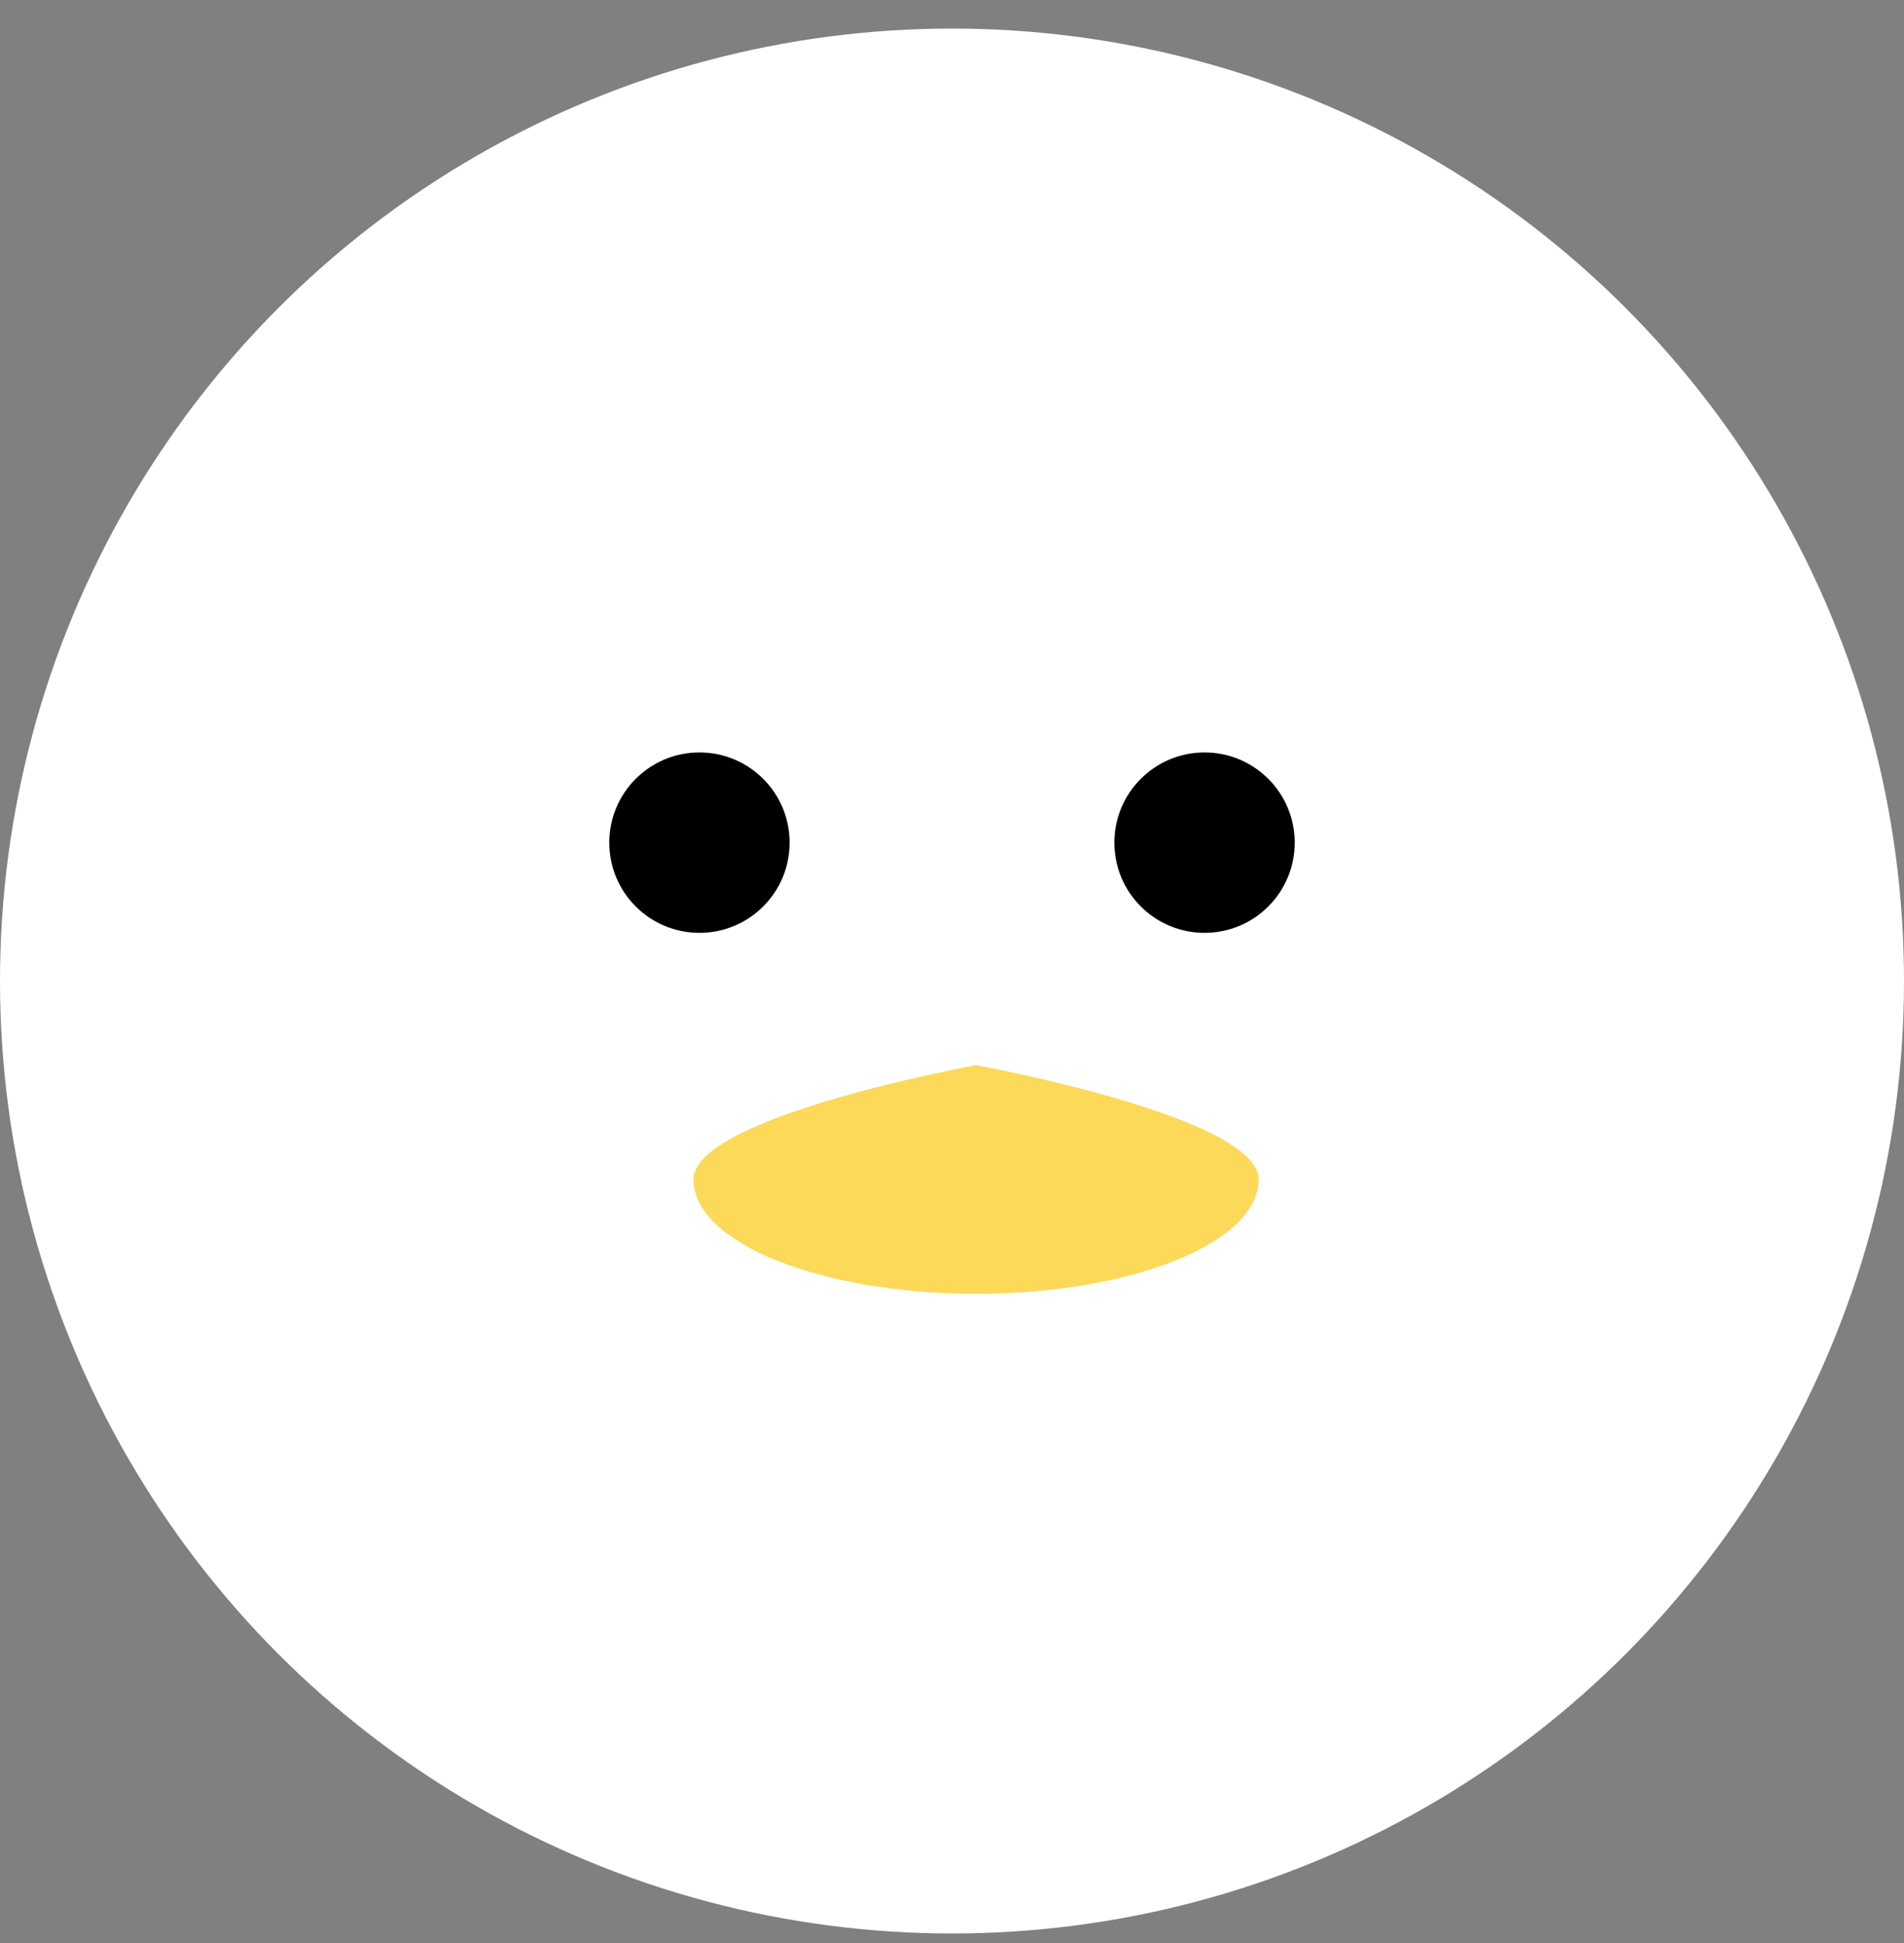 <svg width="50" height="51" viewBox="0 0 50 51" fill="none" xmlns="http://www.w3.org/2000/svg">
<rect x="0" y="0" width="50" height="51" fill="#808080" stroke="none"/>
<circle cx="25" cy="25.75" r="25" fill="white"/>
<circle cx="18.368" cy="22.118" r="2.368" fill="black"/>
<circle cx="31.632" cy="22.118" r="2.368" fill="black"/>
<path d="M33.053 30.96C33.053 32.617 29.73 33.96 25.632 33.96C21.533 33.96 18.211 32.617 18.211 30.96C18.211 29.303 25.632 27.96 25.632 27.96C25.632 27.96 33.053 29.303 33.053 30.96Z" fill="#FCD959"/>
</svg>
